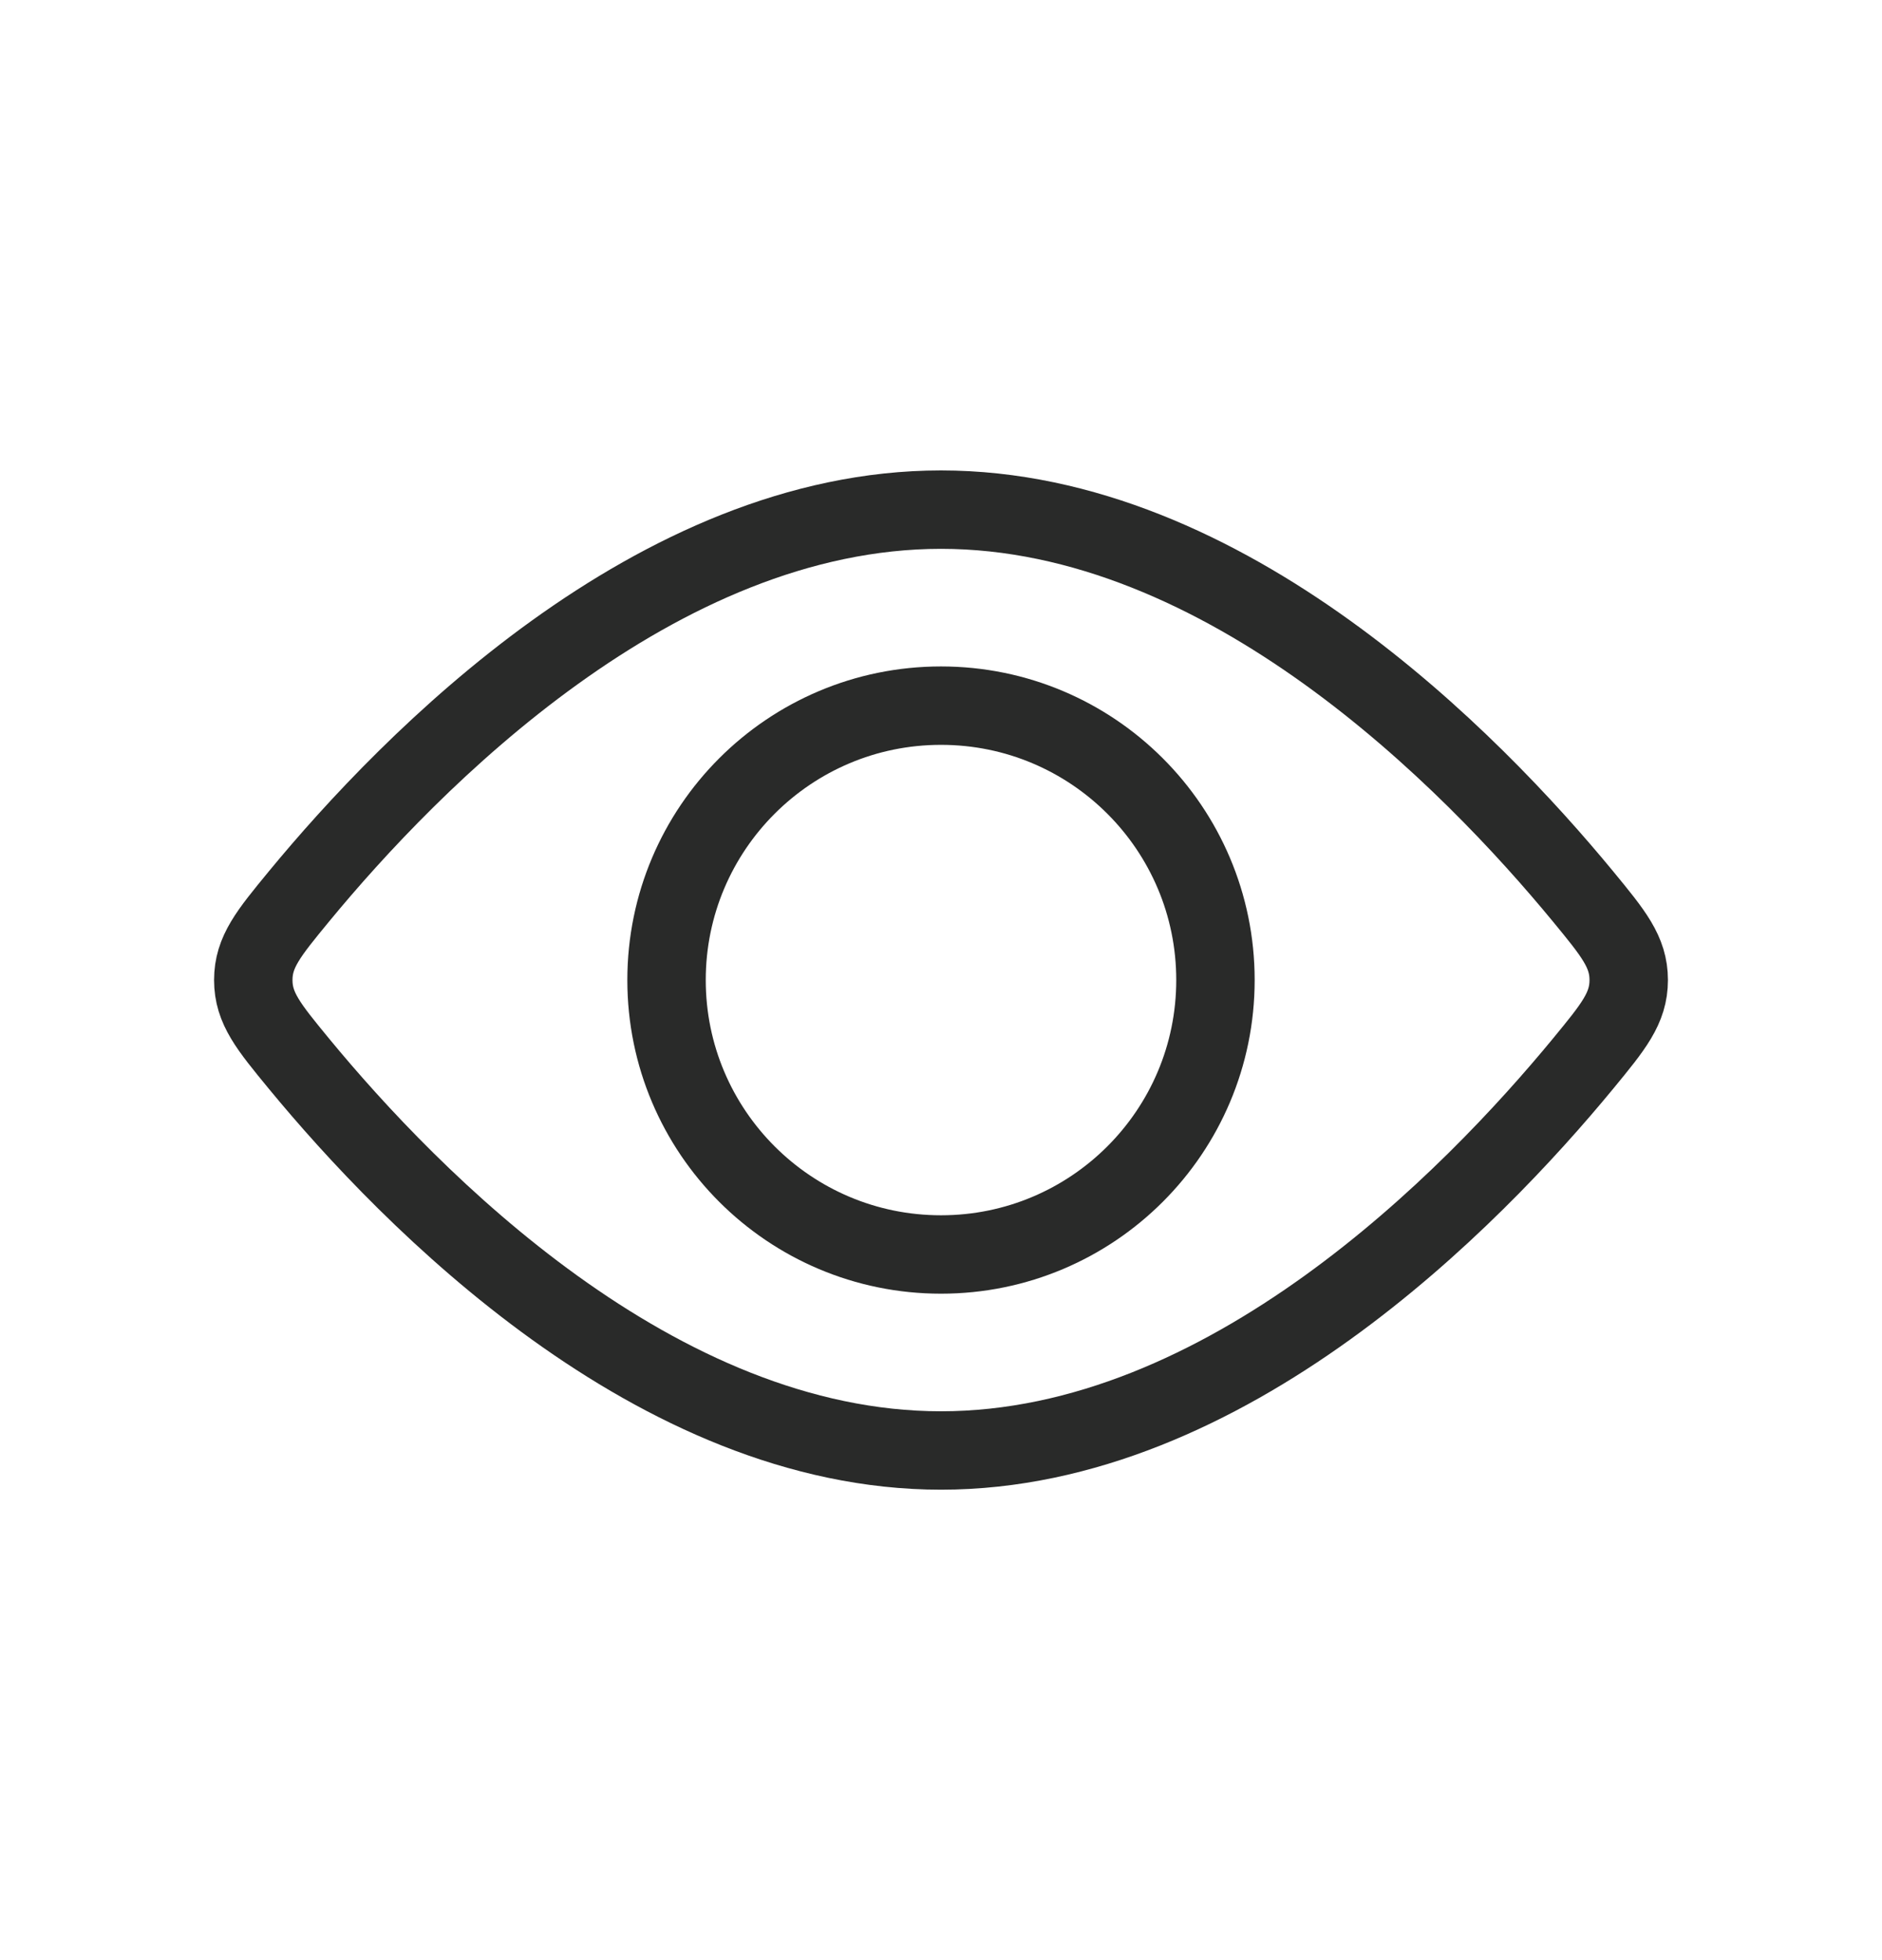 <svg width="24" height="25" viewBox="0 0 24 25" fill="none" xmlns="http://www.w3.org/2000/svg">
<circle cx="12" cy="12.5" r="3.5" stroke="#292A29"/>
<path d="M20.188 11.434C20.576 11.906 20.77 12.141 20.77 12.5C20.77 12.859 20.576 13.094 20.188 13.566C18.768 15.29 15.636 18.5 12 18.5C8.364 18.5 5.232 15.29 3.812 13.566C3.424 13.094 3.23 12.859 3.23 12.5C3.23 12.141 3.424 11.906 3.812 11.434C5.232 9.71 8.364 6.5 12 6.5C15.636 6.5 18.768 9.71 20.188 11.434Z" stroke="#292A29"/>
</svg>
